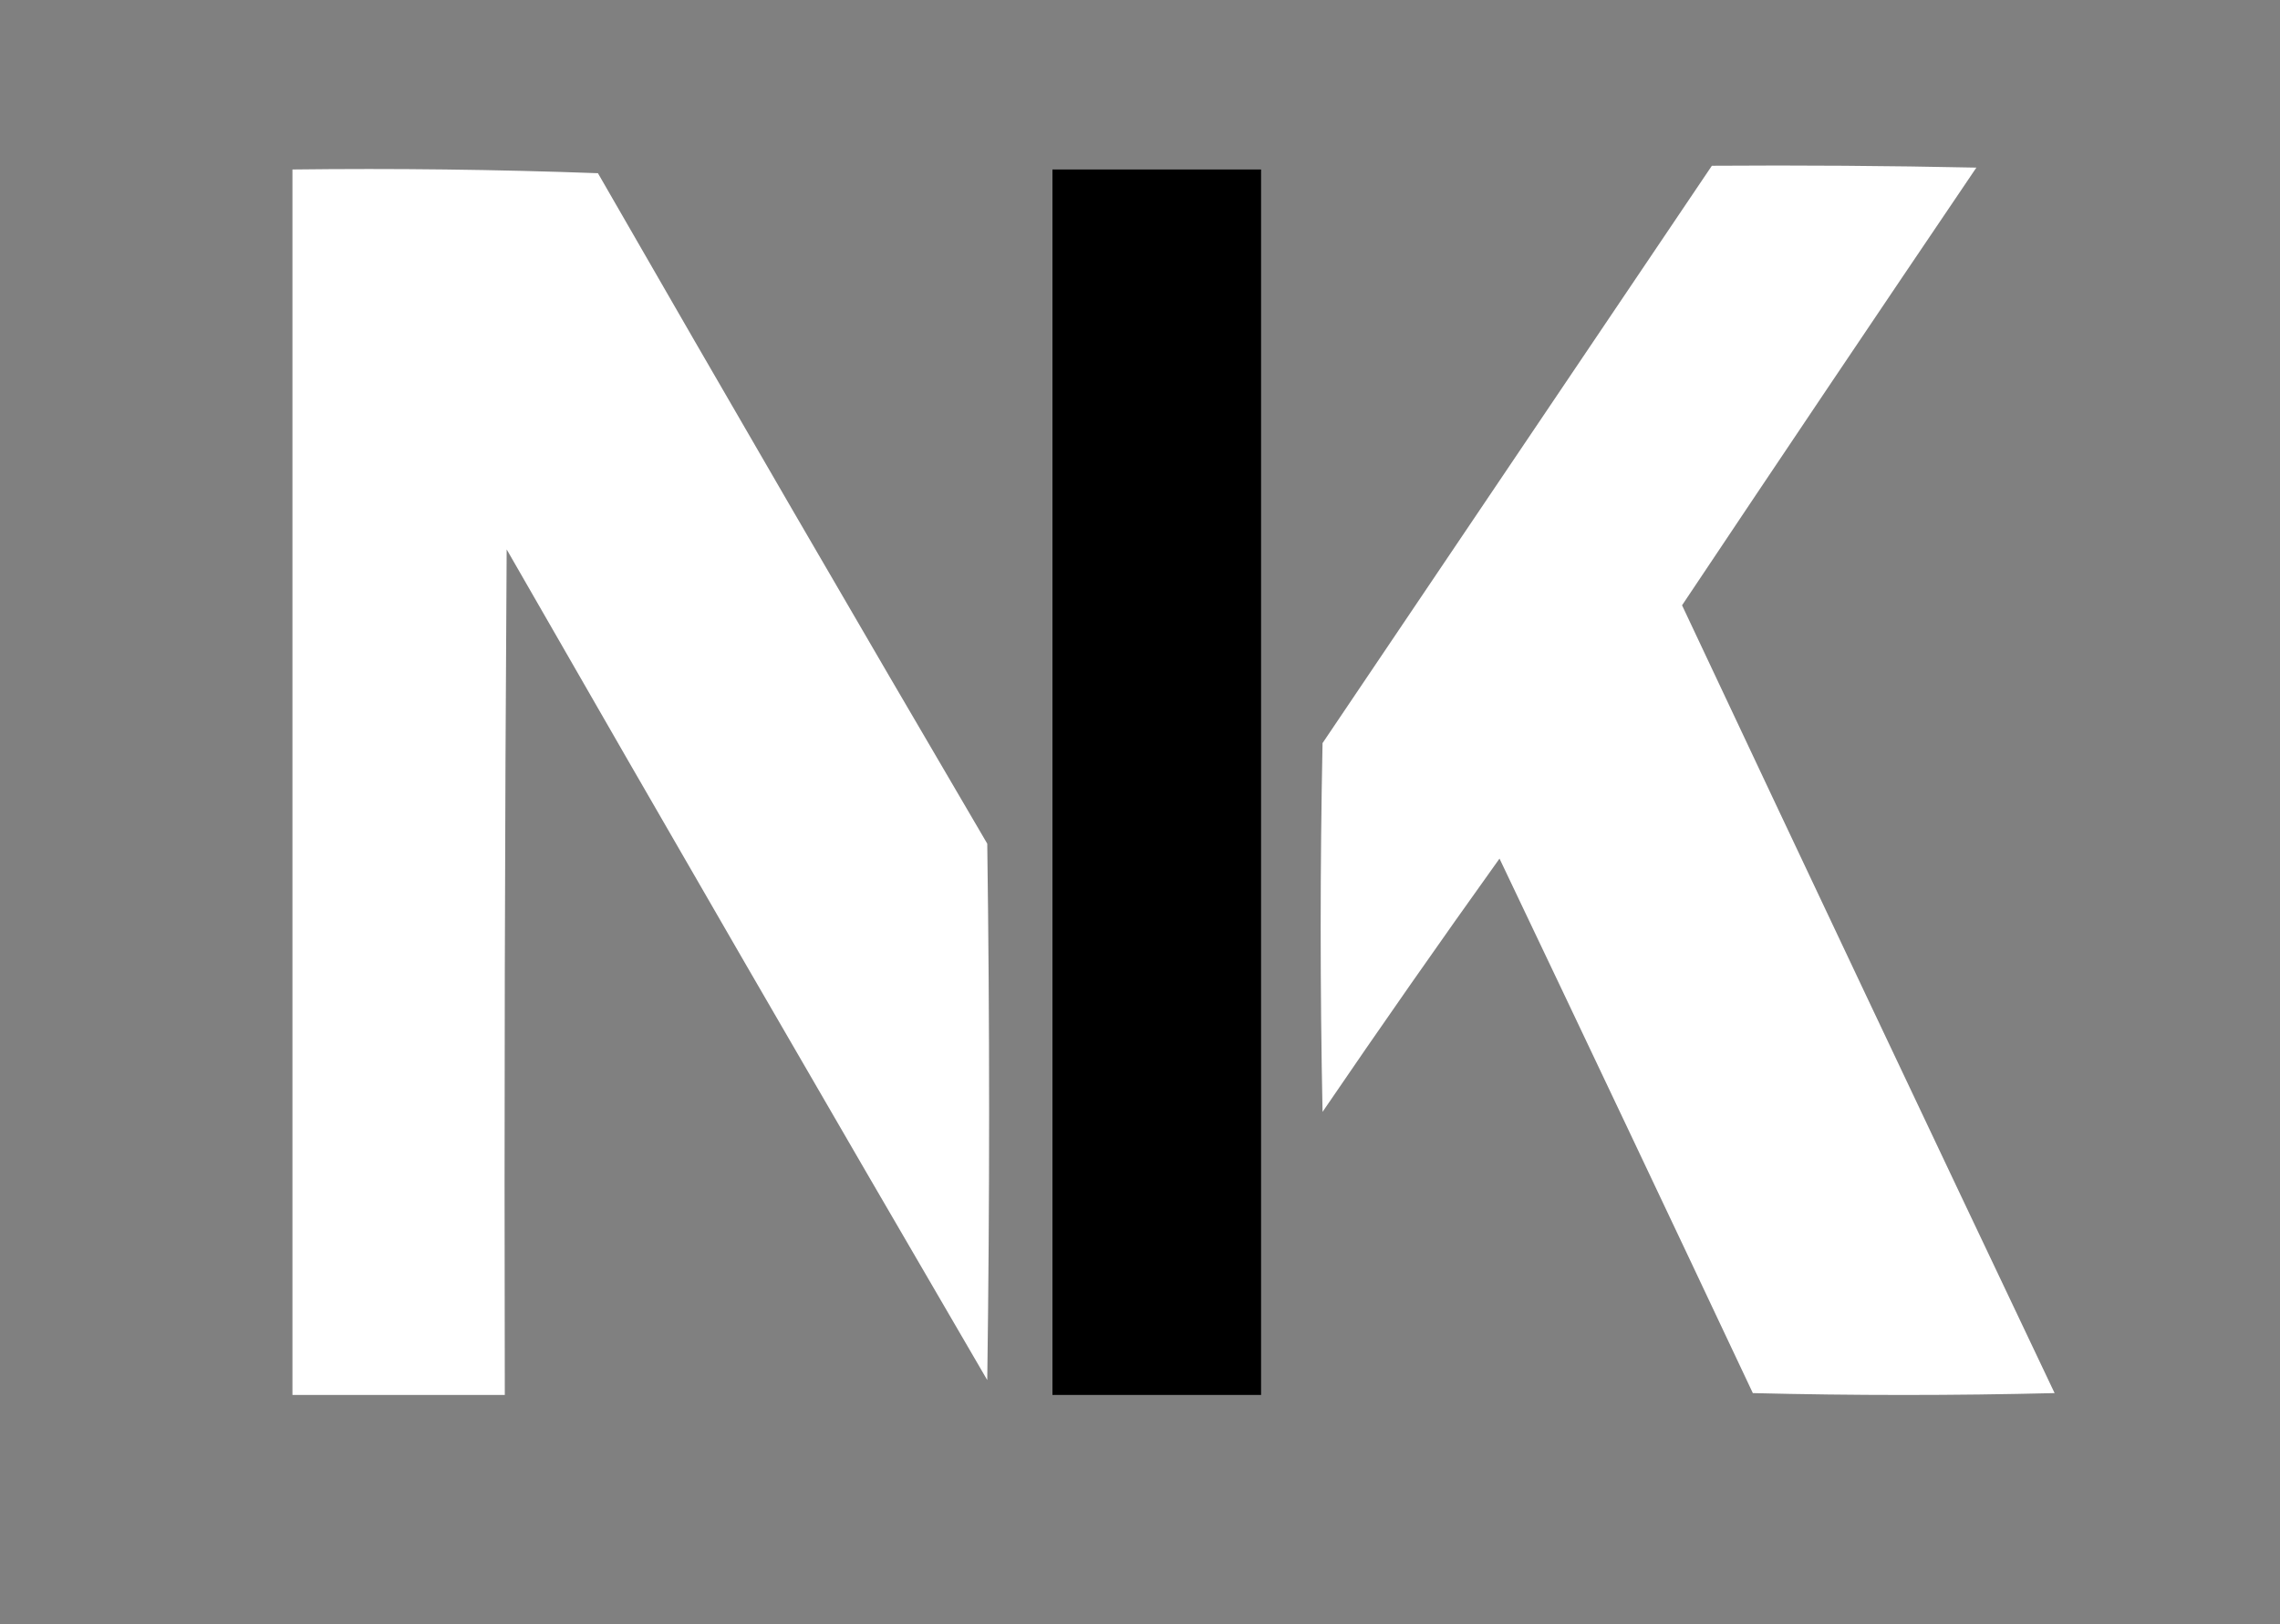 <?xml version="1.0" encoding="UTF-8"?>
<!DOCTYPE svg PUBLIC "-//W3C//DTD SVG 1.1//EN" "http://www.w3.org/Graphics/SVG/1.1/DTD/svg11.dtd">
<svg 
  xmlns="http://www.w3.org/2000/svg" 
  version="1.1" 
  width="612px" 
  height="436px" 
  style="shape-rendering:geometricPrecision; text-rendering:geometricPrecision; image-rendering:optimizeQuality; fill-rule:evenodd; clip-rule:evenodd" 
  xmlns:xlink="http://www.w3.org/1999/xlink"
>
<rect width="100%" height="100%" fill="#808080" stroke="none"/>
<g><path id='svgBackground' style="opacity:1" fill="none" d="M -0.5,-0.5 C 203.5,-0.5 407.5,-0.5 611.5,-0.5C 611.5,144.833 611.5,290.167 611.5,435.5C 407.5,435.5 203.5,435.5 -0.5,435.5C -0.5,290.167 -0.5,144.833 -0.5,-0.5 Z"/></g>
<g><path style="opacity:1" fill="none" d="M 458.5,42.5 C 483.836,42.333 509.169,42.5 534.5,43C 507.083,82.501 480.416,122.501 454.5,163C 487.295,234.257 520.628,305.257 554.5,376C 525.828,376.833 497.161,376.667 468.5,375.5C 446.59,328.015 424.424,280.682 402,233.5C 385.913,257.341 369.58,281.007 353,304.5C 352.333,269.5 352.333,234.5 353,199.5C 387.997,147.012 423.163,94.679 458.5,42.5 Z"/></g>
<g><path style="opacity:1" fill="none" d="M 76.5,43.5 C 104.841,43.167 133.175,43.5 161.5,44.5C 196.467,105.296 231.634,165.963 267,226.5C 267.833,276.503 267.667,326.503 266.5,376.5C 223.667,302.833 180.833,229.167 138,155.5C 137.5,229.166 137.333,302.833 137.5,376.5C 117.167,376.5 96.833,376.5 76.5,376.5C 76.5,265.5 76.5,154.5 76.5,43.5 Z"/></g>
<g><path style="opacity:1" fill="none" d="M 280.5,43.5 C 300.5,43.5 320.5,43.5 340.5,43.5C 340.5,154.5 340.5,265.5 340.5,376.5C 320.5,376.5 300.5,376.5 280.5,376.5C 280.5,265.5 280.5,154.5 280.5,43.5 Z"/></g>
<g><path style="opacity:1" fill="#FFF" d="M 459.5,44.5 C 483.169,44.333 506.836,44.5 530.5,45C 504.043,84.08 477.709,123.247 451.5,162.5C 484.705,233.076 518.038,303.576 551.5,374C 524.5,374.667 497.5,374.667 470.5,374C 447.926,326.106 425.26,278.273 402.5,230.5C 386.433,252.954 370.6,275.621 355,298.5C 354.333,265.5 354.333,232.5 355,199.5C 389.843,147.805 424.677,96.138 459.5,44.5 Z"/></g>
<g><path style="opacity:1" fill="#FFF" d="M 78.5,45.5 C 105.841,45.167 133.175,45.5 160.5,46.5C 195.081,106.664 229.914,166.664 265,226.5C 265.667,274.5 265.667,322.5 265,370.5C 221.747,296.33 178.747,221.997 136,147.5C 135.5,223.166 135.333,298.833 135.5,374.5C 116.5,374.5 97.5,374.5 78.5,374.5C 78.5,264.833 78.5,155.167 78.5,45.5 Z"/></g>
<g><path style="opacity:1" fill="hsl(39, 100.00%, 70.40%)" d="M 282.5,45.5 C 301.167,45.5 319.833,45.5 338.5,45.5C 338.5,155.167 338.5,264.833 338.5,374.5C 319.833,374.5 301.167,374.5 282.5,374.5C 282.5,264.833 282.5,155.167 282.5,45.5 Z"/></g>
</svg>
